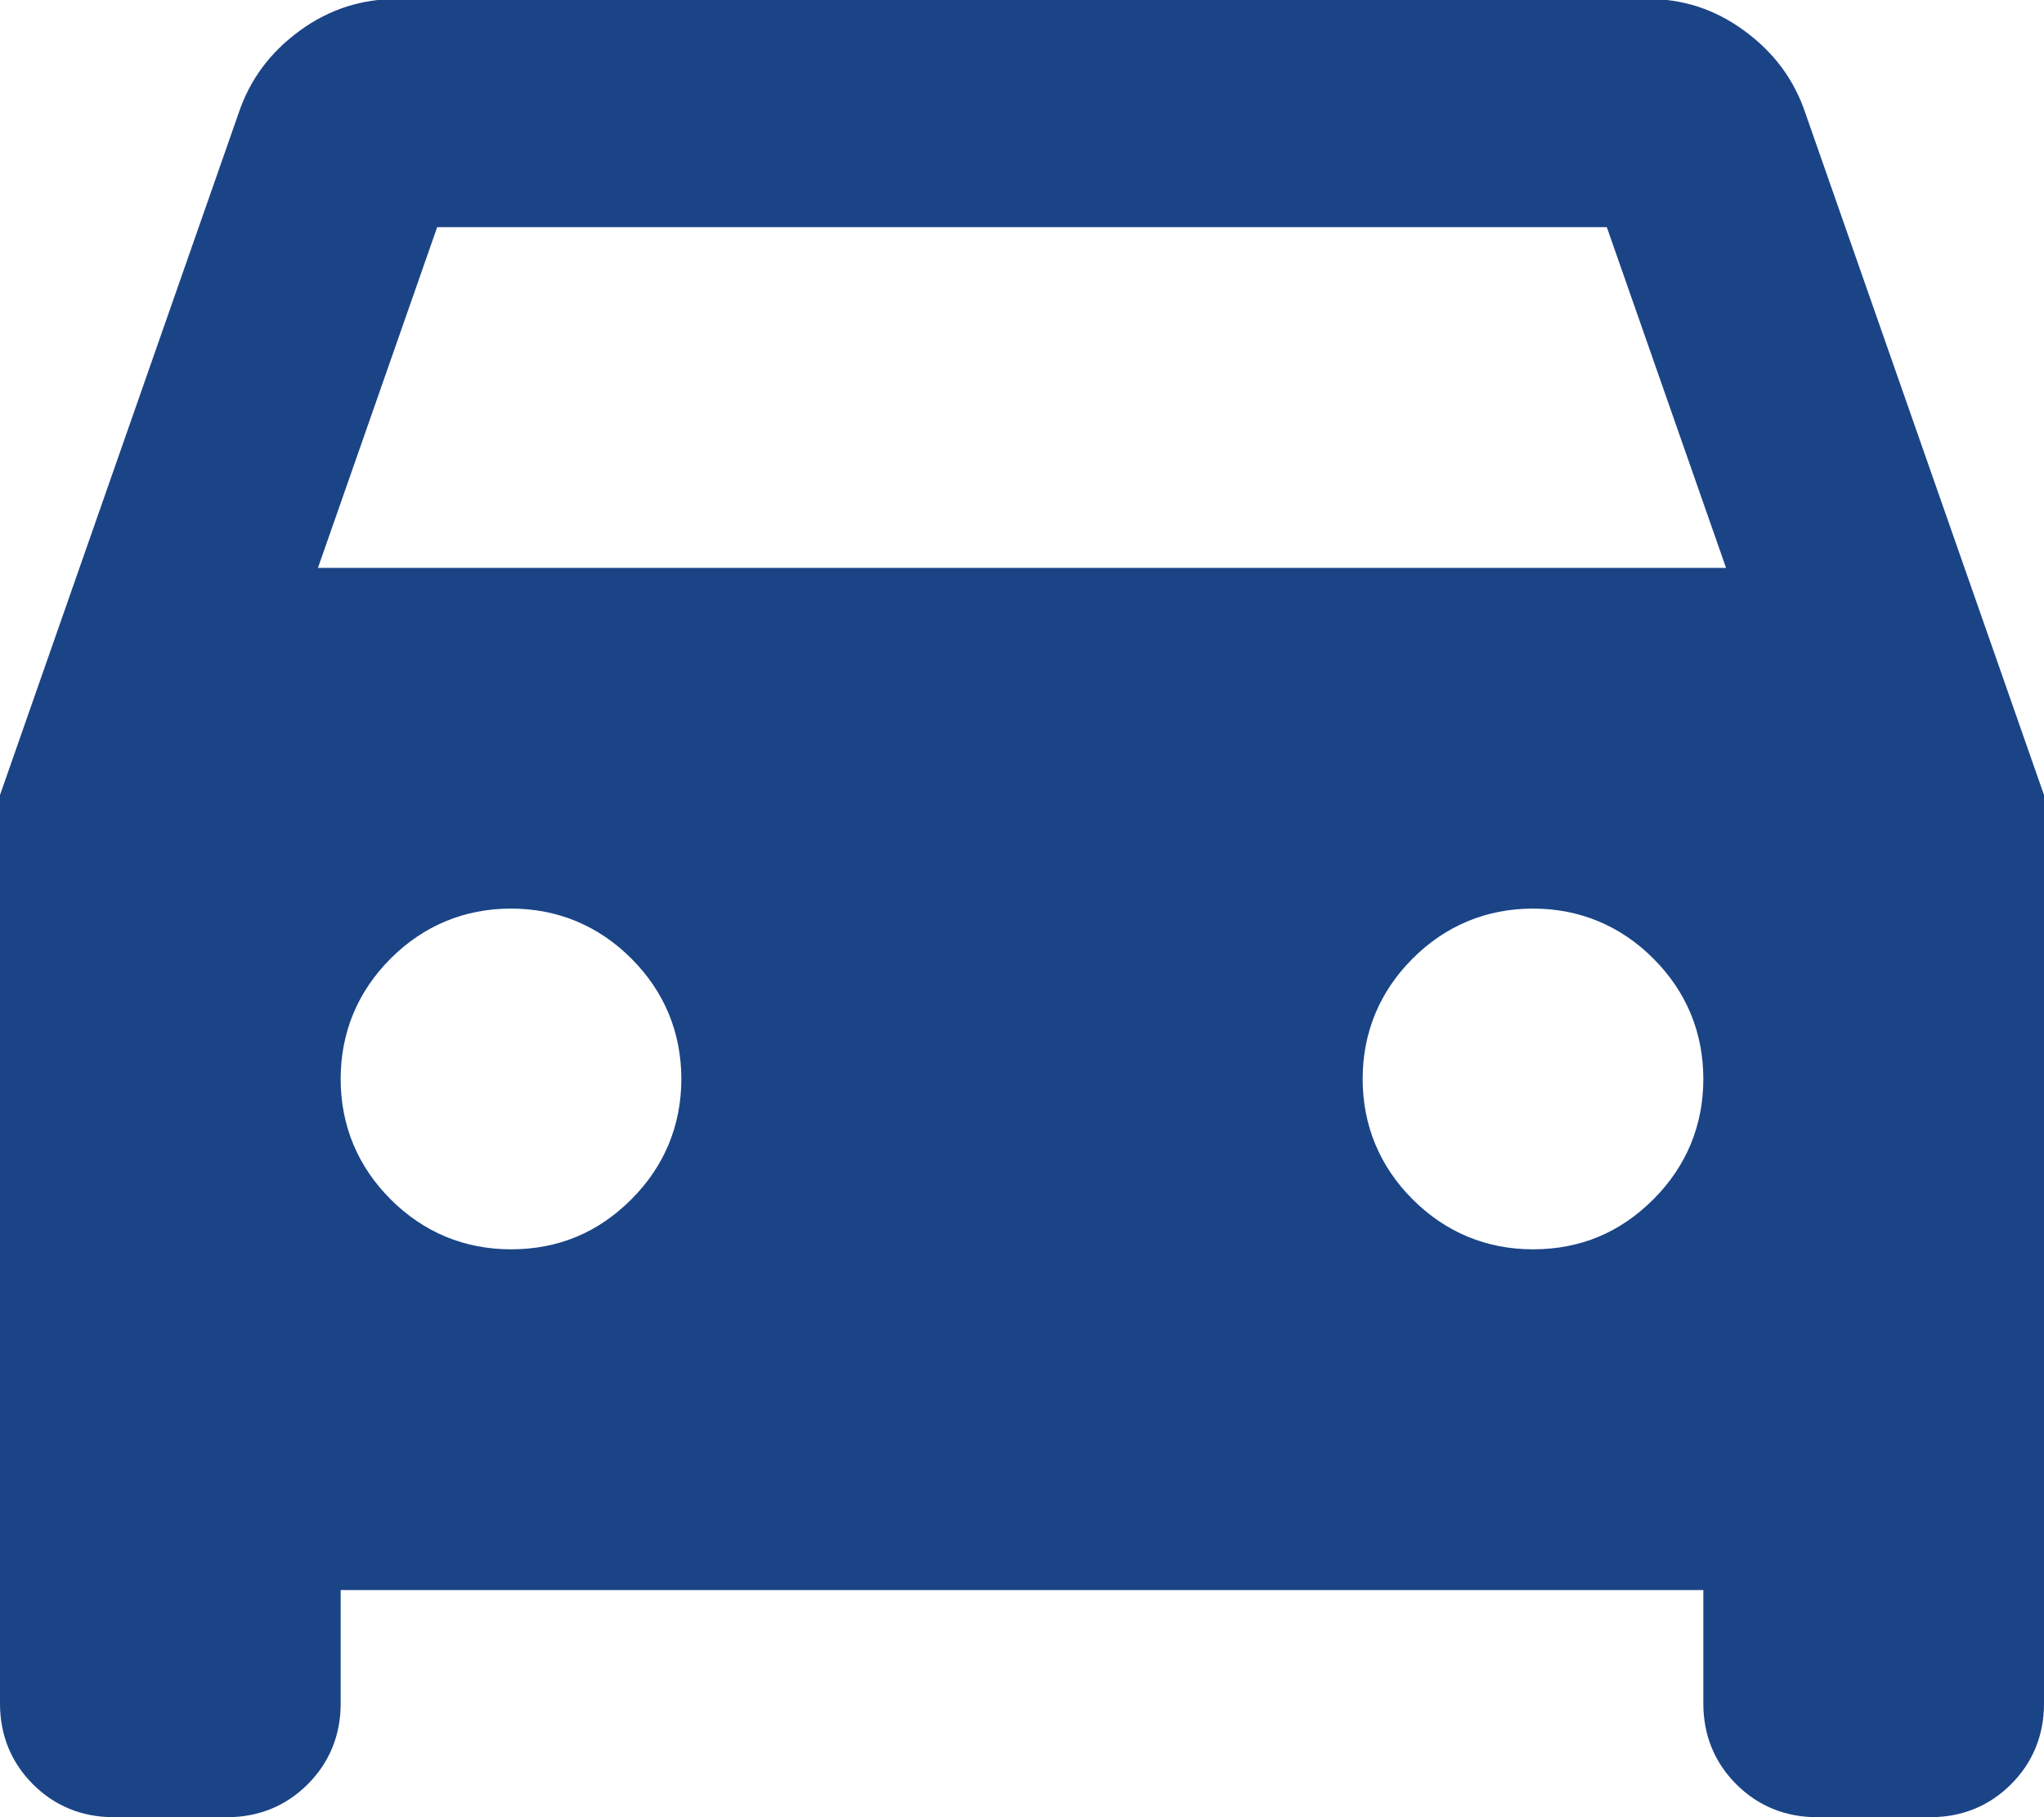 <?xml version="1.0" encoding="UTF-8"?>
<svg id="Layer_1" data-name="Layer 1" xmlns="http://www.w3.org/2000/svg" viewBox="0 0 18 16">
  <defs>
    <style>
      .cls-1 {
        fill: #1b4487;
      }
    </style>
  </defs>
  <path class="cls-1" d="M3,14v1c0,.28-.1.52-.29.71-.19.19-.43.29-.71.29h-1c-.28,0-.52-.1-.71-.29-.19-.19-.29-.43-.29-.71V7L2.1,1c.1-.3.28-.54.54-.73s.55-.28.86-.28h11c.32,0,.6.09.86.28s.44.43.54.73l2.1,6v8c0,.28-.1.52-.29.71-.19.19-.43.29-.71.29h-1c-.28,0-.52-.1-.71-.29-.19-.19-.29-.43-.29-.71v-1H3ZM2.8,5h12.4l-1.05-3H3.85l-1.05,3ZM4.5,11c.42,0,.77-.15,1.06-.44s.44-.65.44-1.06-.15-.77-.44-1.06-.65-.44-1.06-.44-.77.15-1.06.44c-.29.29-.44.65-.44,1.06s.15.77.44,1.06c.29.29.65.44,1.06.44ZM13.5,11c.42,0,.77-.15,1.06-.44s.44-.65.44-1.06-.15-.77-.44-1.06-.65-.44-1.06-.44-.77.15-1.06.44-.44.65-.44,1.06.15.77.44,1.06.65.44,1.06.44Z"/>
</svg>